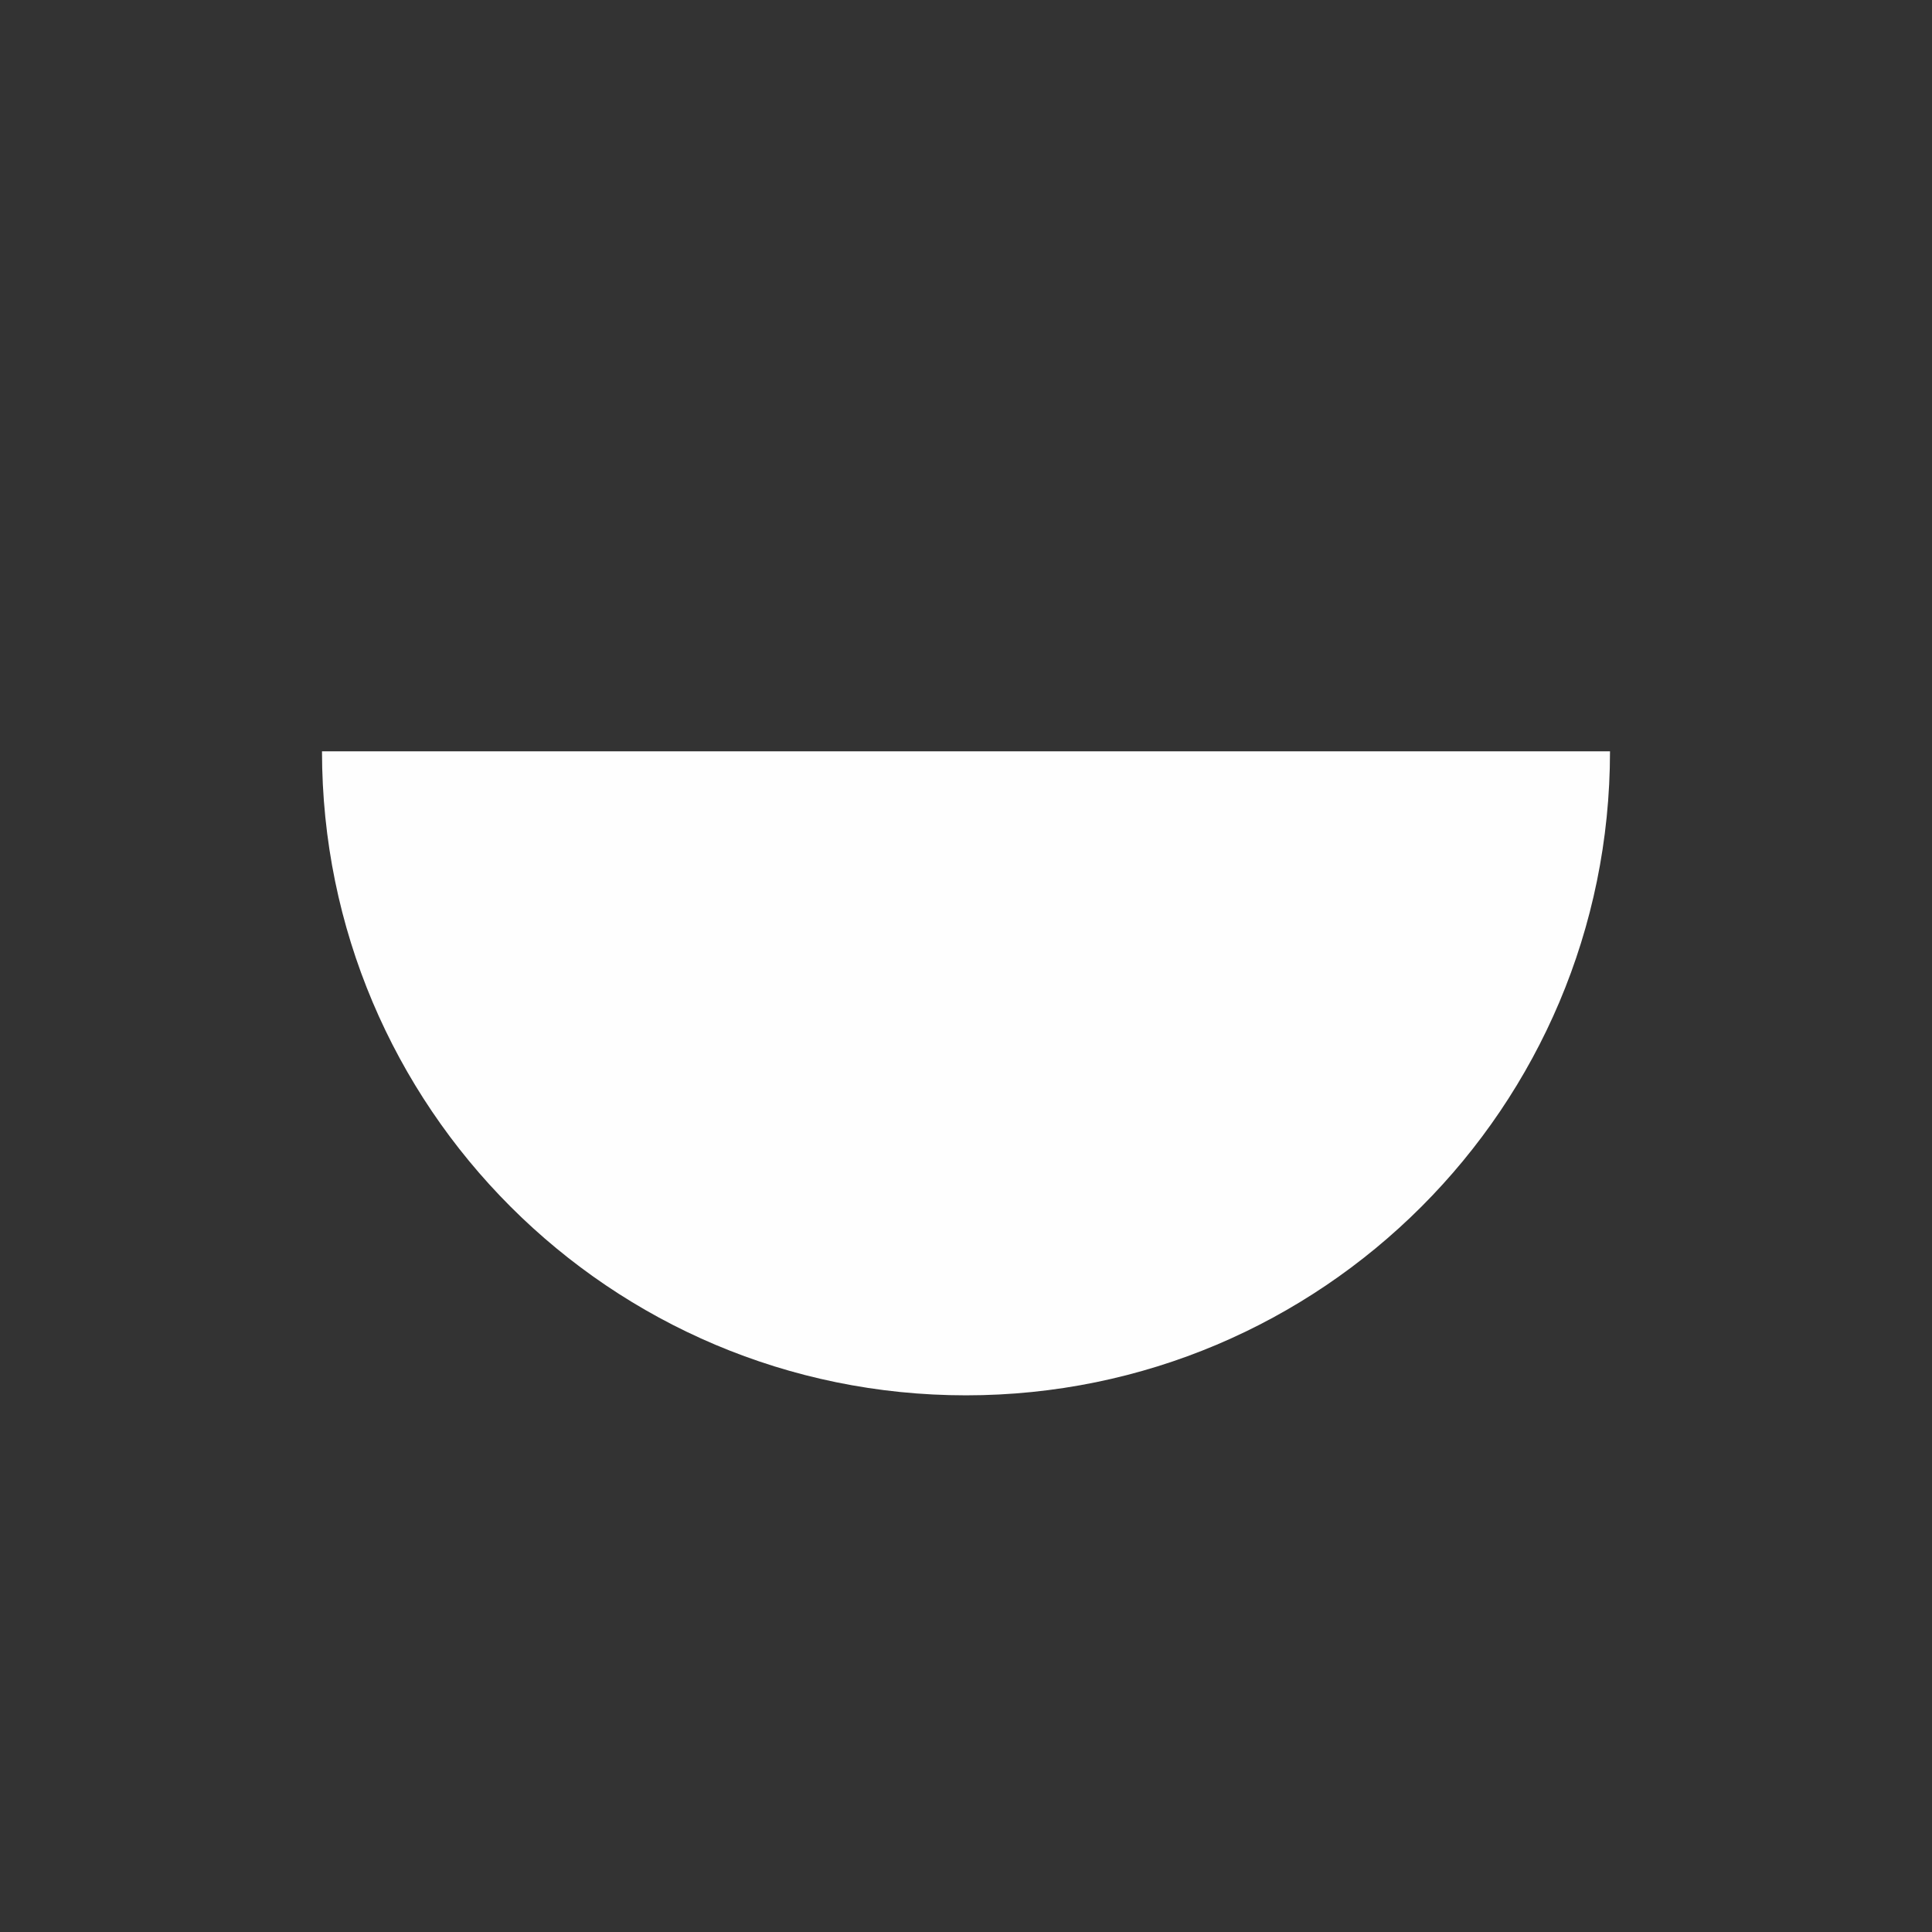 <svg width="18" height="18" viewBox="0 0 18 18" fill="none" xmlns="http://www.w3.org/2000/svg">
<rect x="0" y="0" width="18" height="18" fill="#333333" stroke="none"/>
<path d="M3 7C3 10.314 5.686 13 9 13C12.314 13 15 10.314 15 7H3Z" fill="#FEFEFE"/>
</svg>
